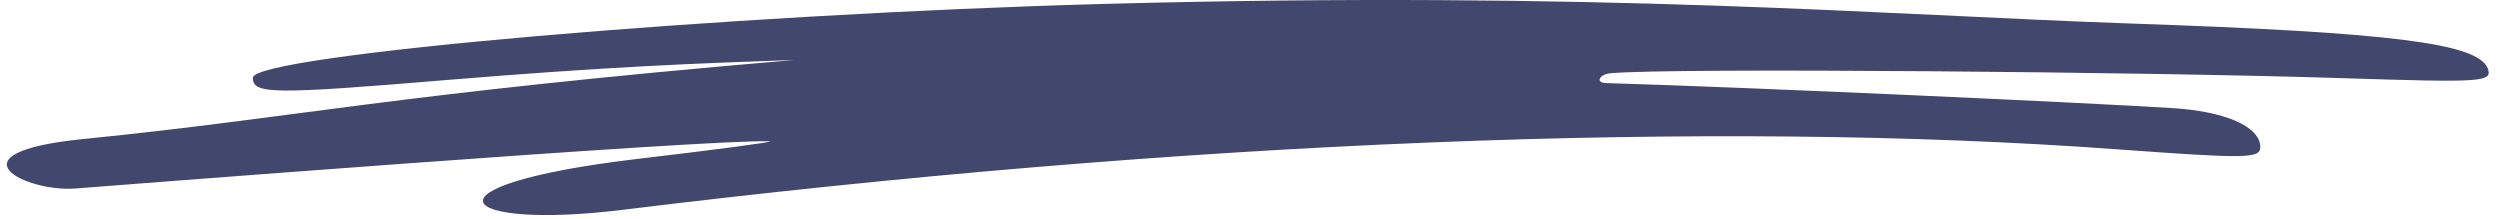 <svg width="183" height="16" viewBox="0 0 183 16" fill="none" xmlns="http://www.w3.org/2000/svg">
<path fill-rule="evenodd" clip-rule="evenodd" d="M182.103 5.007C181.361 3.151 174.992 2.369 155.849 1.718C137.986 1.1 117.191 -0.691 80.86 0.286C53.089 1.035 18.51 4.03 18.51 5.69C18.51 6.895 19.858 6.928 32.732 5.853C44.629 4.876 50.73 4.649 58.178 4.388C28.317 6.928 21.948 8.588 6.04 10.183C-3.936 11.193 1.894 14.09 5.534 13.797C5.568 13.797 51.977 10.151 56.358 10.346C56.762 10.379 52.347 10.965 46.517 11.649C30.238 13.602 33.373 16.858 45.573 15.36C86.623 10.313 125.246 8.751 155.006 10.932C164.409 11.616 165.454 11.616 165.454 10.769C165.454 9.271 162.892 8.132 158.882 7.904C152.613 7.514 128.482 6.406 117.562 6.081C116.72 6.048 117.124 5.43 117.866 5.365C122.314 4.942 157.635 5.267 171.52 5.723C181.732 6.048 182.474 6.016 182.103 5.007Z" fill="#42476D"/>
</svg>
